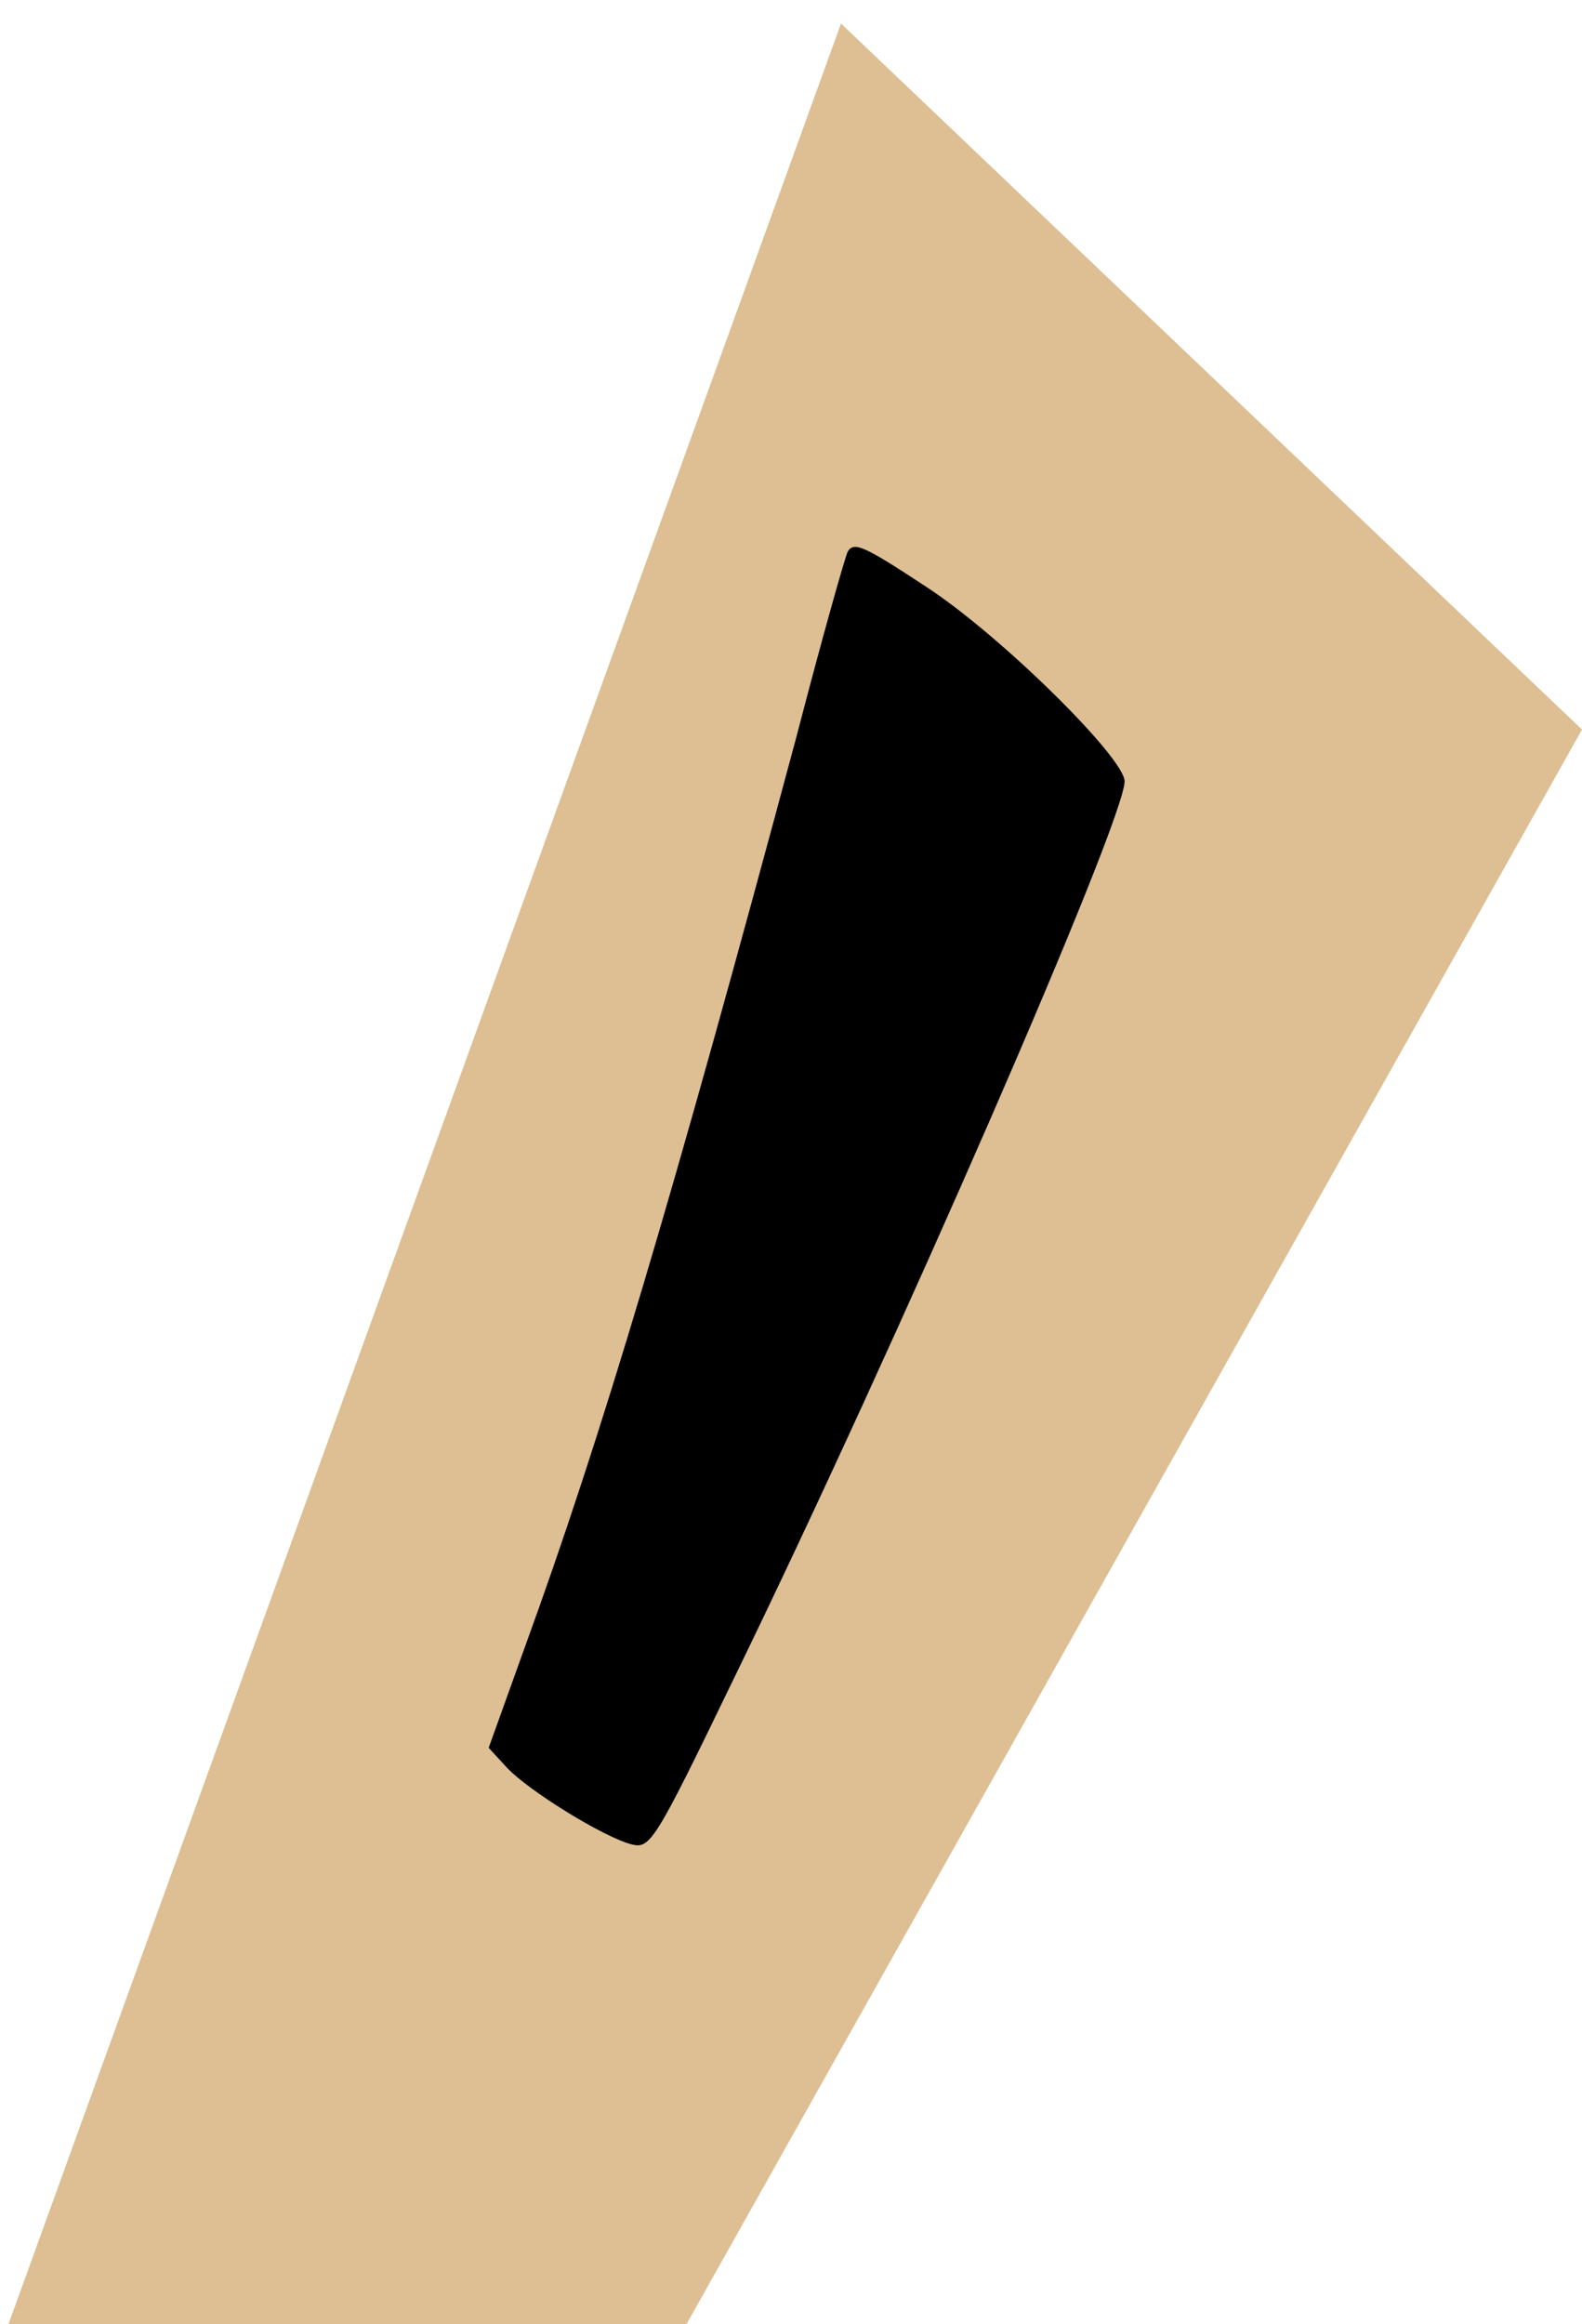 <svg width="269" height="395" viewBox="0 0 269 395" fill="none" xmlns="http://www.w3.org/2000/svg">
<g filter="url(#filter0_i_247_229)">
<path d="M114.5 395H0L143 0L269 120L114.5 395Z" fill="#DDBF93"/>
</g>
<path d="M144.159 93.737C143.759 94.403 139.759 108.537 135.359 125.47C114.293 203.87 102.293 244.137 89.226 280.003L83.093 297.07L86.159 300.403C89.893 304.403 102.693 312.27 107.359 313.47C110.559 314.27 111.226 313.337 124.826 285.203C152.426 228.537 191.226 139.47 191.226 132.803C191.226 128.803 170.159 108.003 157.493 99.737C146.959 92.803 145.226 92.003 144.159 93.737Z" fill="black"/>
<defs>
<filter id="filter0_i_247_229" x="0" y="0" width="269" height="399" filterUnits="userSpaceOnUse" color-interpolation-filters="sRGB">
<feFlood flood-opacity="0" result="BackgroundImageFix"/>
<feBlend mode="normal" in="SourceGraphic" in2="BackgroundImageFix" result="shape"/>
<feColorMatrix in="SourceAlpha" type="matrix" values="0 0 0 0 0 0 0 0 0 0 0 0 0 0 0 0 0 0 127 0" result="hardAlpha"/>
<feOffset dy="4"/>
<feGaussianBlur stdDeviation="2"/>
<feComposite in2="hardAlpha" operator="arithmetic" k2="-1" k3="1"/>
<feColorMatrix type="matrix" values="0 0 0 0 0 0 0 0 0 0 0 0 0 0 0 0 0 0 0.25 0"/>
<feBlend mode="normal" in2="shape" result="effect1_innerShadow_247_229"/>
</filter>
</defs>
</svg>
